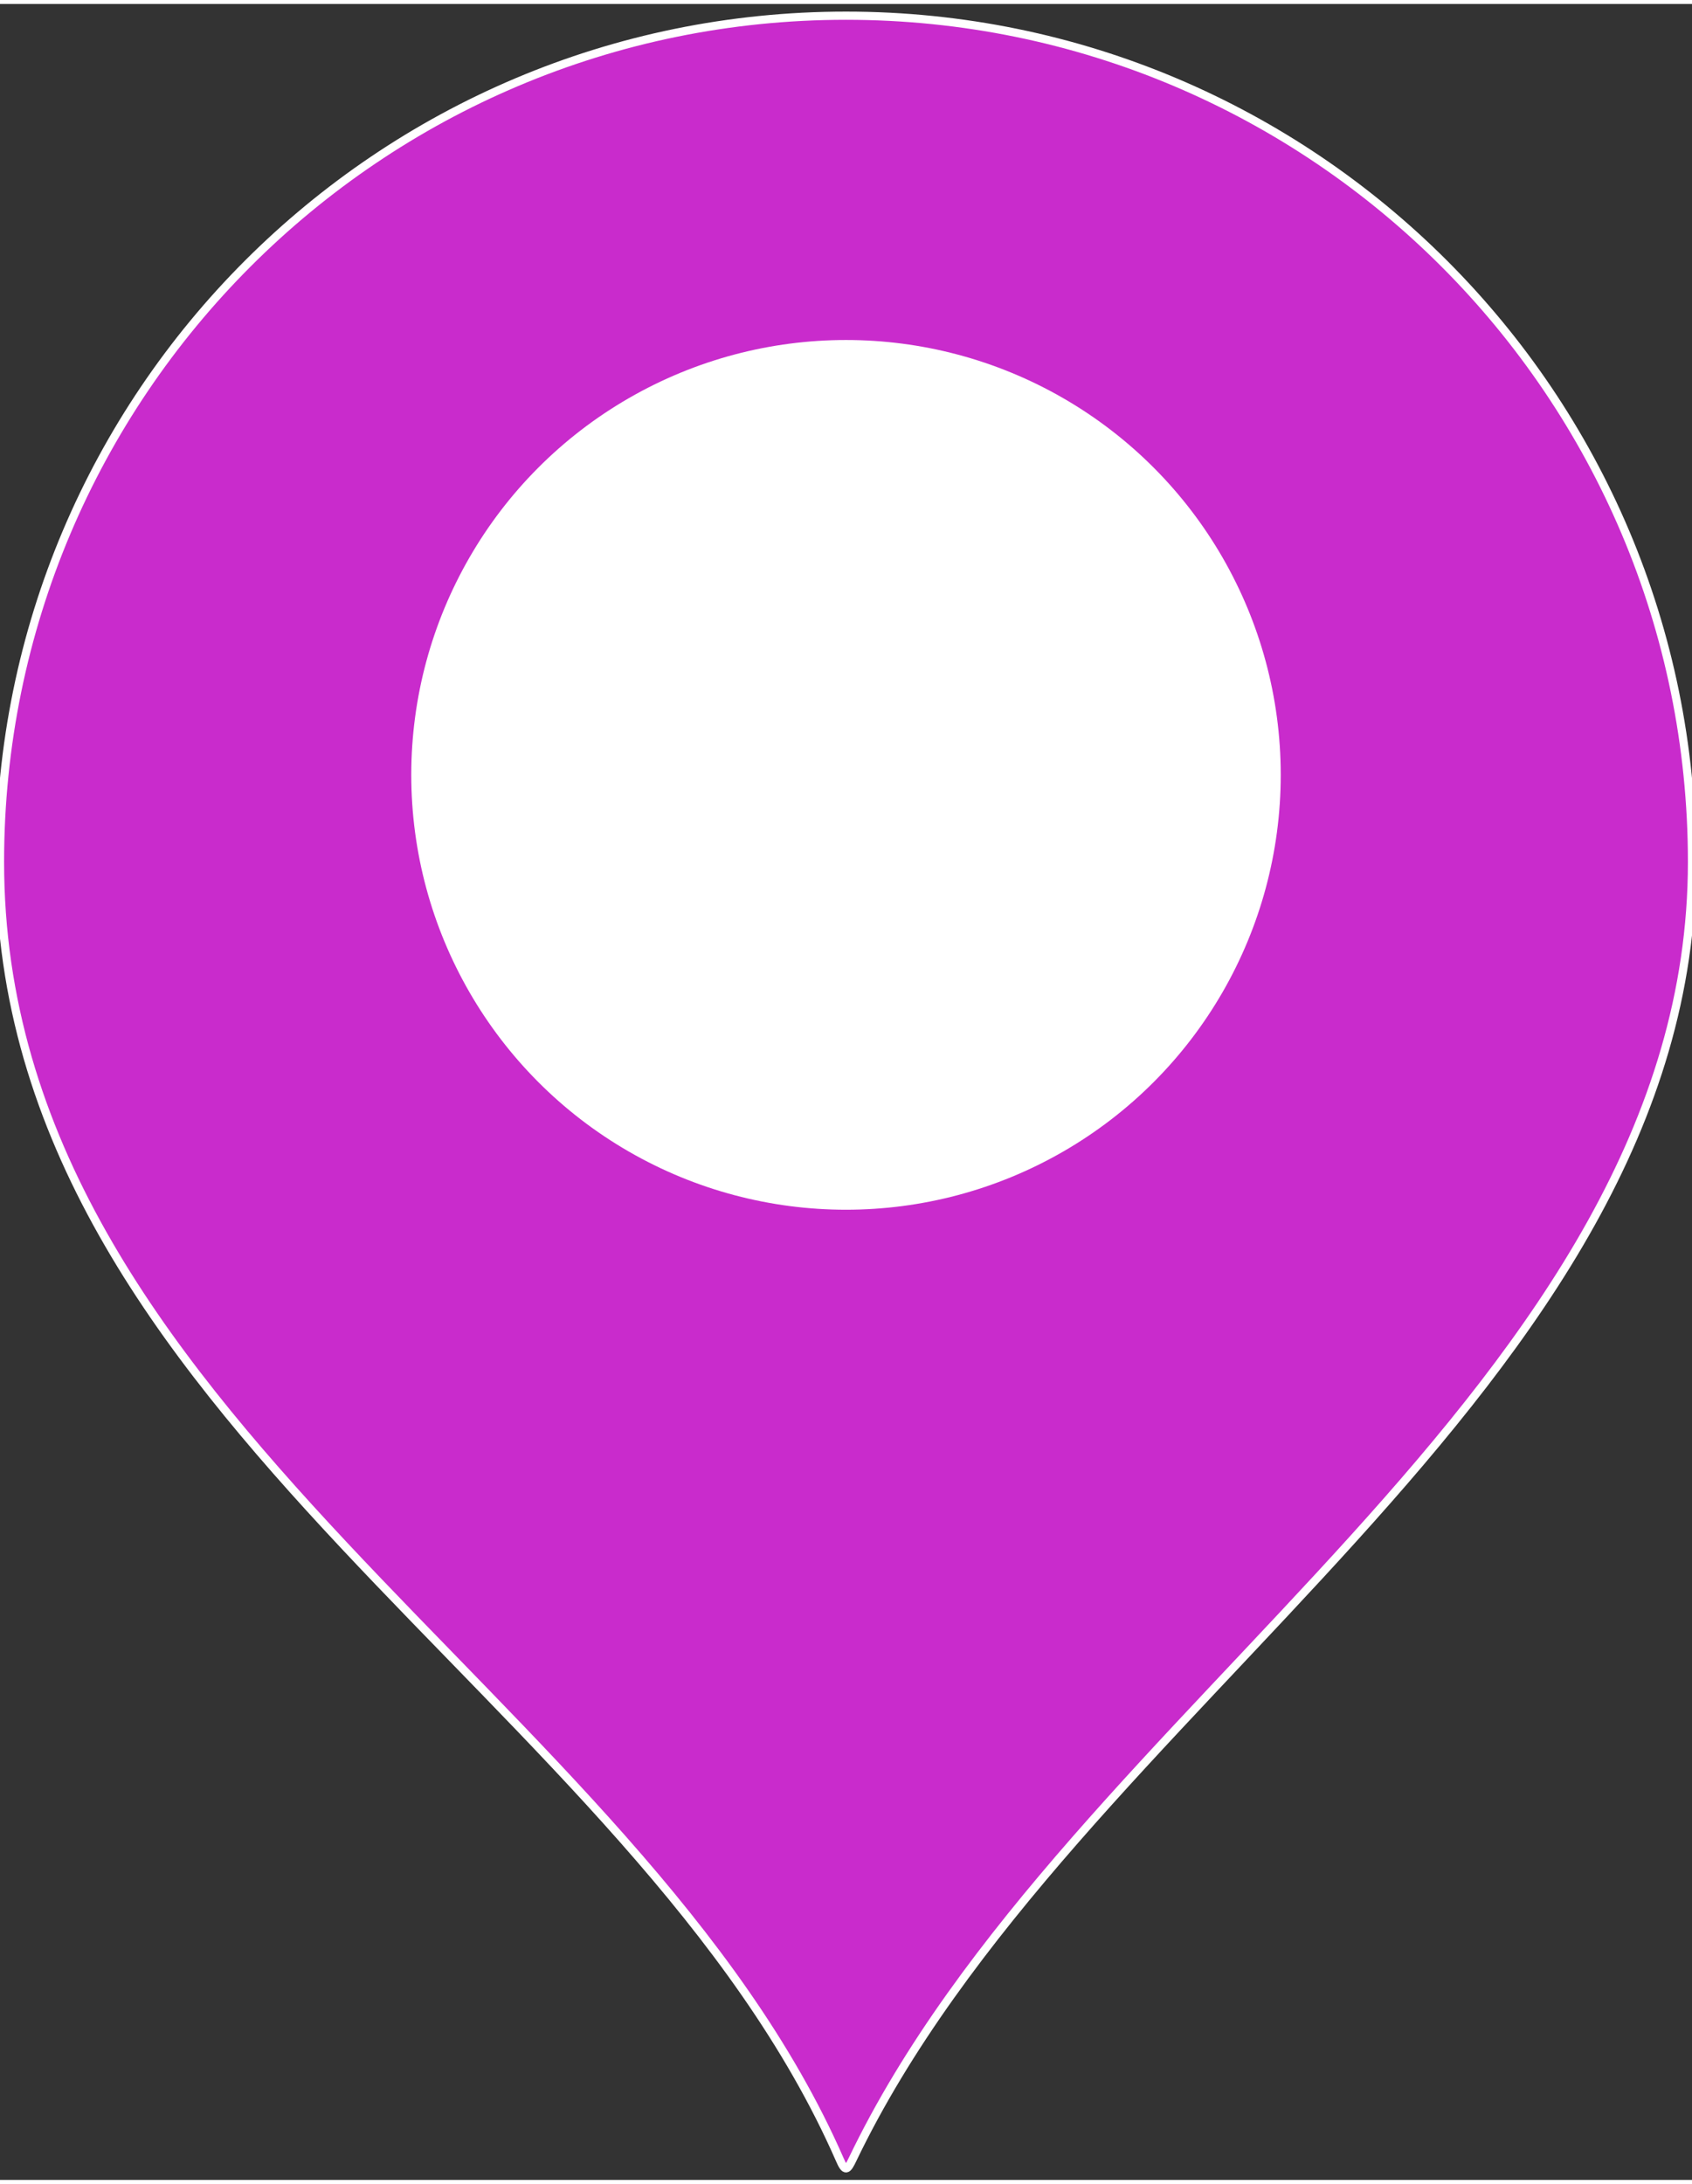 <?xml version="1.0" encoding="UTF-8"?>
<!DOCTYPE svg PUBLIC "-//W3C//DTD SVG 1.1//EN" "http://www.w3.org/Graphics/SVG/1.1/DTD/svg11.dtd">
<!-- Creator: CorelDRAW 2018 -->
<svg xmlns="http://www.w3.org/2000/svg" xml:space="preserve" width="62px" height="80px" version="1.1" style="shape-rendering:geometricPrecision; text-rendering:geometricPrecision; image-rendering:optimizeQuality; fill-rule:evenodd; clip-rule:evenodd"
viewBox="0 0 62 79.71"
 xmlns:xlink="http://www.w3.org/1999/xlink">
 <rect x="0" y="0" width="62" height="79.71" fill="#333333" stroke="none"/>
 <defs>
  <style type="text/css">
   <![CDATA[
    .str0 {stroke:white;stroke-width:0.3;stroke-miterlimit:22.926}
    .fil0 {fill:#C92BCC}
    .fil1 {fill:white}
   ]]>
  </style>
 </defs>
 <g id="Layer_x0020_1">
  <path class="fil0 str0" d="M31 0.43c17.12,0 31,13.88 31,31 0,19.26 -22.82,30.98 -30.76,47.53 -0.19,0.4 -0.27,0.47 -0.47,0 -7.44,-16.98 -30.77,-27.2 -30.77,-47.53 0,-17.12 13.88,-31 31,-31z"/>
  <circle class="fil1" cx="31" cy="28.24" r="15.93"/>
 </g>
</svg>

